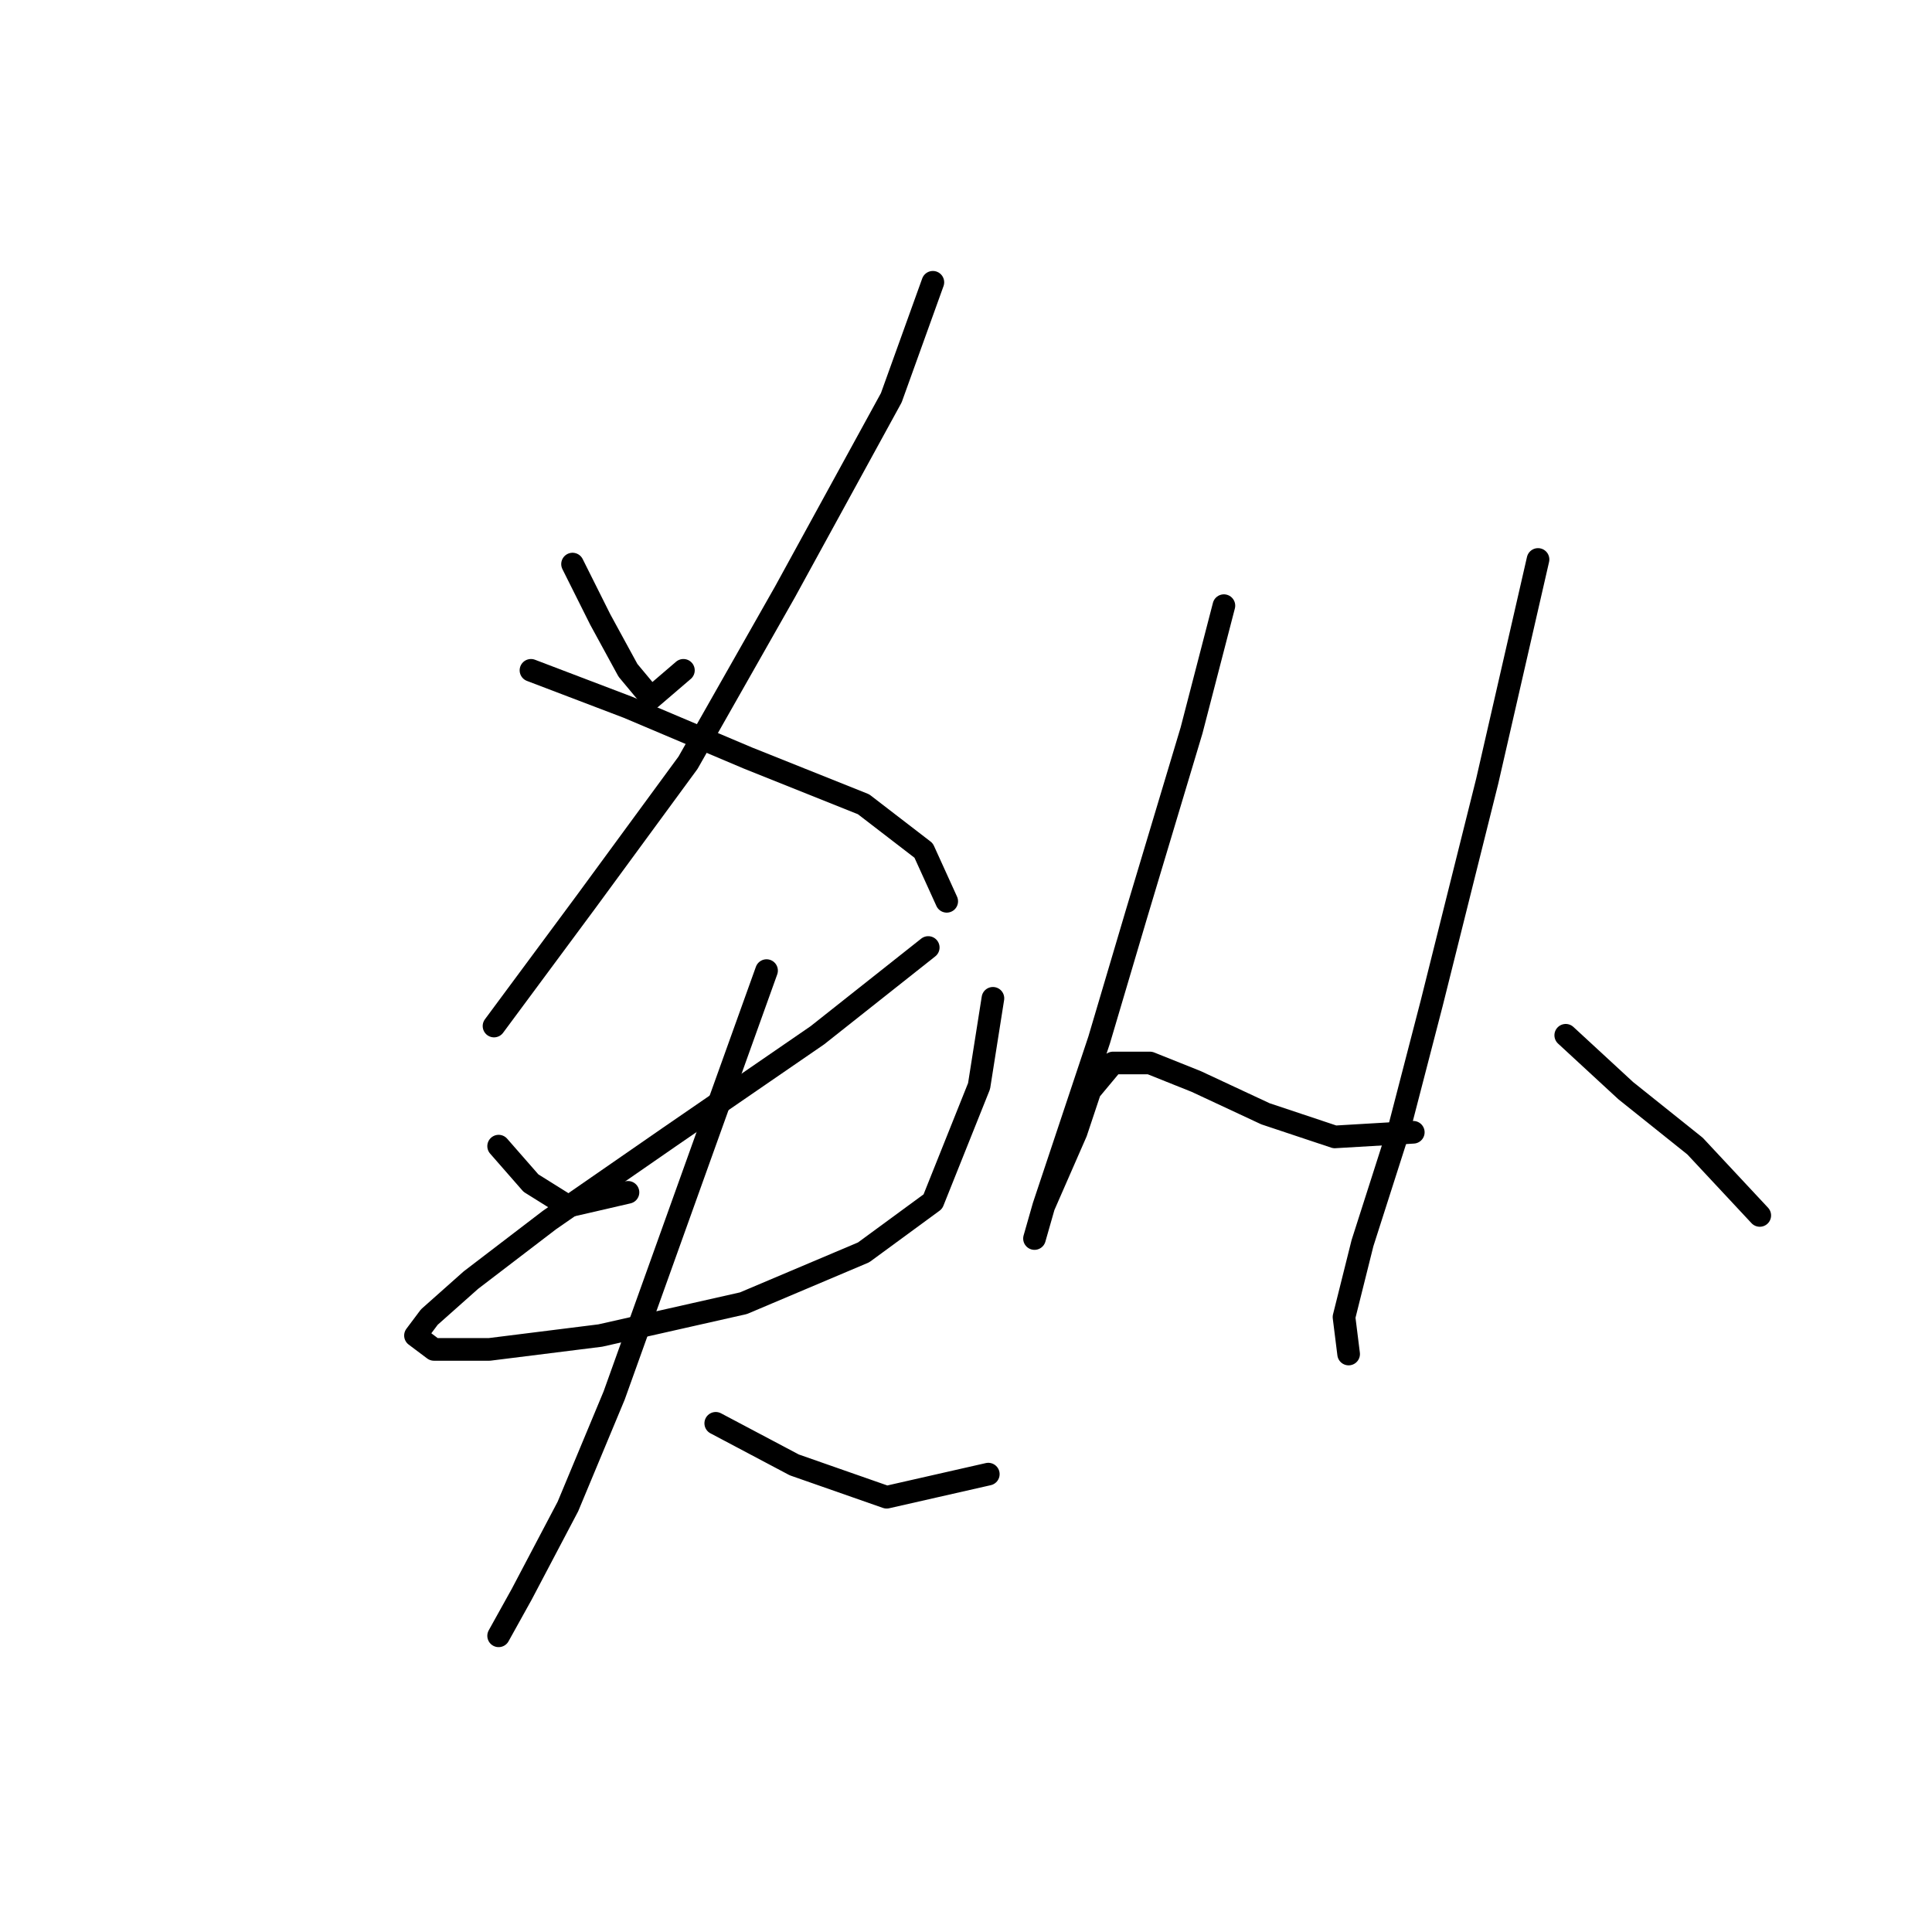 <?xml version="1.0" standalone="no"?>
    <svg width="256" height="256" xmlns="http://www.w3.org/2000/svg" version="1.1">
    <polyline stroke="black" stroke-width="3" stroke-linecap="round" fill="transparent" stroke-linejoin="round" points="75.865 74.744 79.537 82.089 83.21 88.822 86.271 92.495 90.555 88.822 90.555 88.822 " />
        <polyline stroke="black" stroke-width="3" stroke-linecap="round" fill="transparent" stroke-linejoin="round" points="123.61 37.405 118.1 52.707 104.022 78.416 91.168 101.064 77.701 119.428 65.459 135.955 65.459 135.955 " />
        <polyline stroke="black" stroke-width="3" stroke-linecap="round" fill="transparent" stroke-linejoin="round" points="70.356 88.822 83.21 93.719 99.125 100.452 114.428 106.573 122.385 112.695 125.446 119.428 125.446 119.428 " />
        <polyline stroke="black" stroke-width="3" stroke-linecap="round" fill="transparent" stroke-linejoin="round" points="66.071 151.87 70.356 156.767 75.253 159.827 83.21 157.991 83.21 157.991 " />
        <polyline stroke="black" stroke-width="3" stroke-linecap="round" fill="transparent" stroke-linejoin="round" points="122.997 125.549 108.307 137.179 88.719 150.646 72.804 161.664 62.398 169.621 56.889 174.518 55.053 176.966 57.501 178.803 64.847 178.803 79.537 176.966 98.513 172.682 114.428 165.948 123.61 159.215 129.731 143.912 131.567 132.282 131.567 132.282 " />
        <polyline stroke="black" stroke-width="3" stroke-linecap="round" fill="transparent" stroke-linejoin="round" points="101.573 128.61 93.004 152.482 81.374 184.924 75.253 199.615 69.131 211.245 66.071 216.754 66.071 216.754 66.071 216.754 " />
        <polyline stroke="black" stroke-width="3" stroke-linecap="round" fill="transparent" stroke-linejoin="round" points="94.84 188.597 105.246 194.106 117.488 198.39 130.955 195.33 130.955 195.33 " />
        <polyline stroke="black" stroke-width="3" stroke-linecap="round" fill="transparent" stroke-linejoin="round" points="162.173 80.253 157.888 96.78 150.543 121.264 145.646 137.791 141.361 150.646 138.3 159.827 137.076 164.112 138.3 159.827 142.585 150.033 144.421 144.524 147.482 140.852 152.379 140.852 158.5 143.3 167.682 147.585 176.863 150.646 187.269 150.033 187.269 150.033 " />
        <polyline stroke="black" stroke-width="3" stroke-linecap="round" fill="transparent" stroke-linejoin="round" points="203.796 74.131 197.063 103.513 189.718 132.894 185.433 149.421 180.536 164.724 178.088 174.518 178.7 179.415 178.7 179.415 " />
        <polyline stroke="black" stroke-width="3" stroke-linecap="round" fill="transparent" stroke-linejoin="round" points="207.469 137.179 215.427 144.524 224.608 151.87 233.178 161.052 233.178 161.052 " />
        </svg>